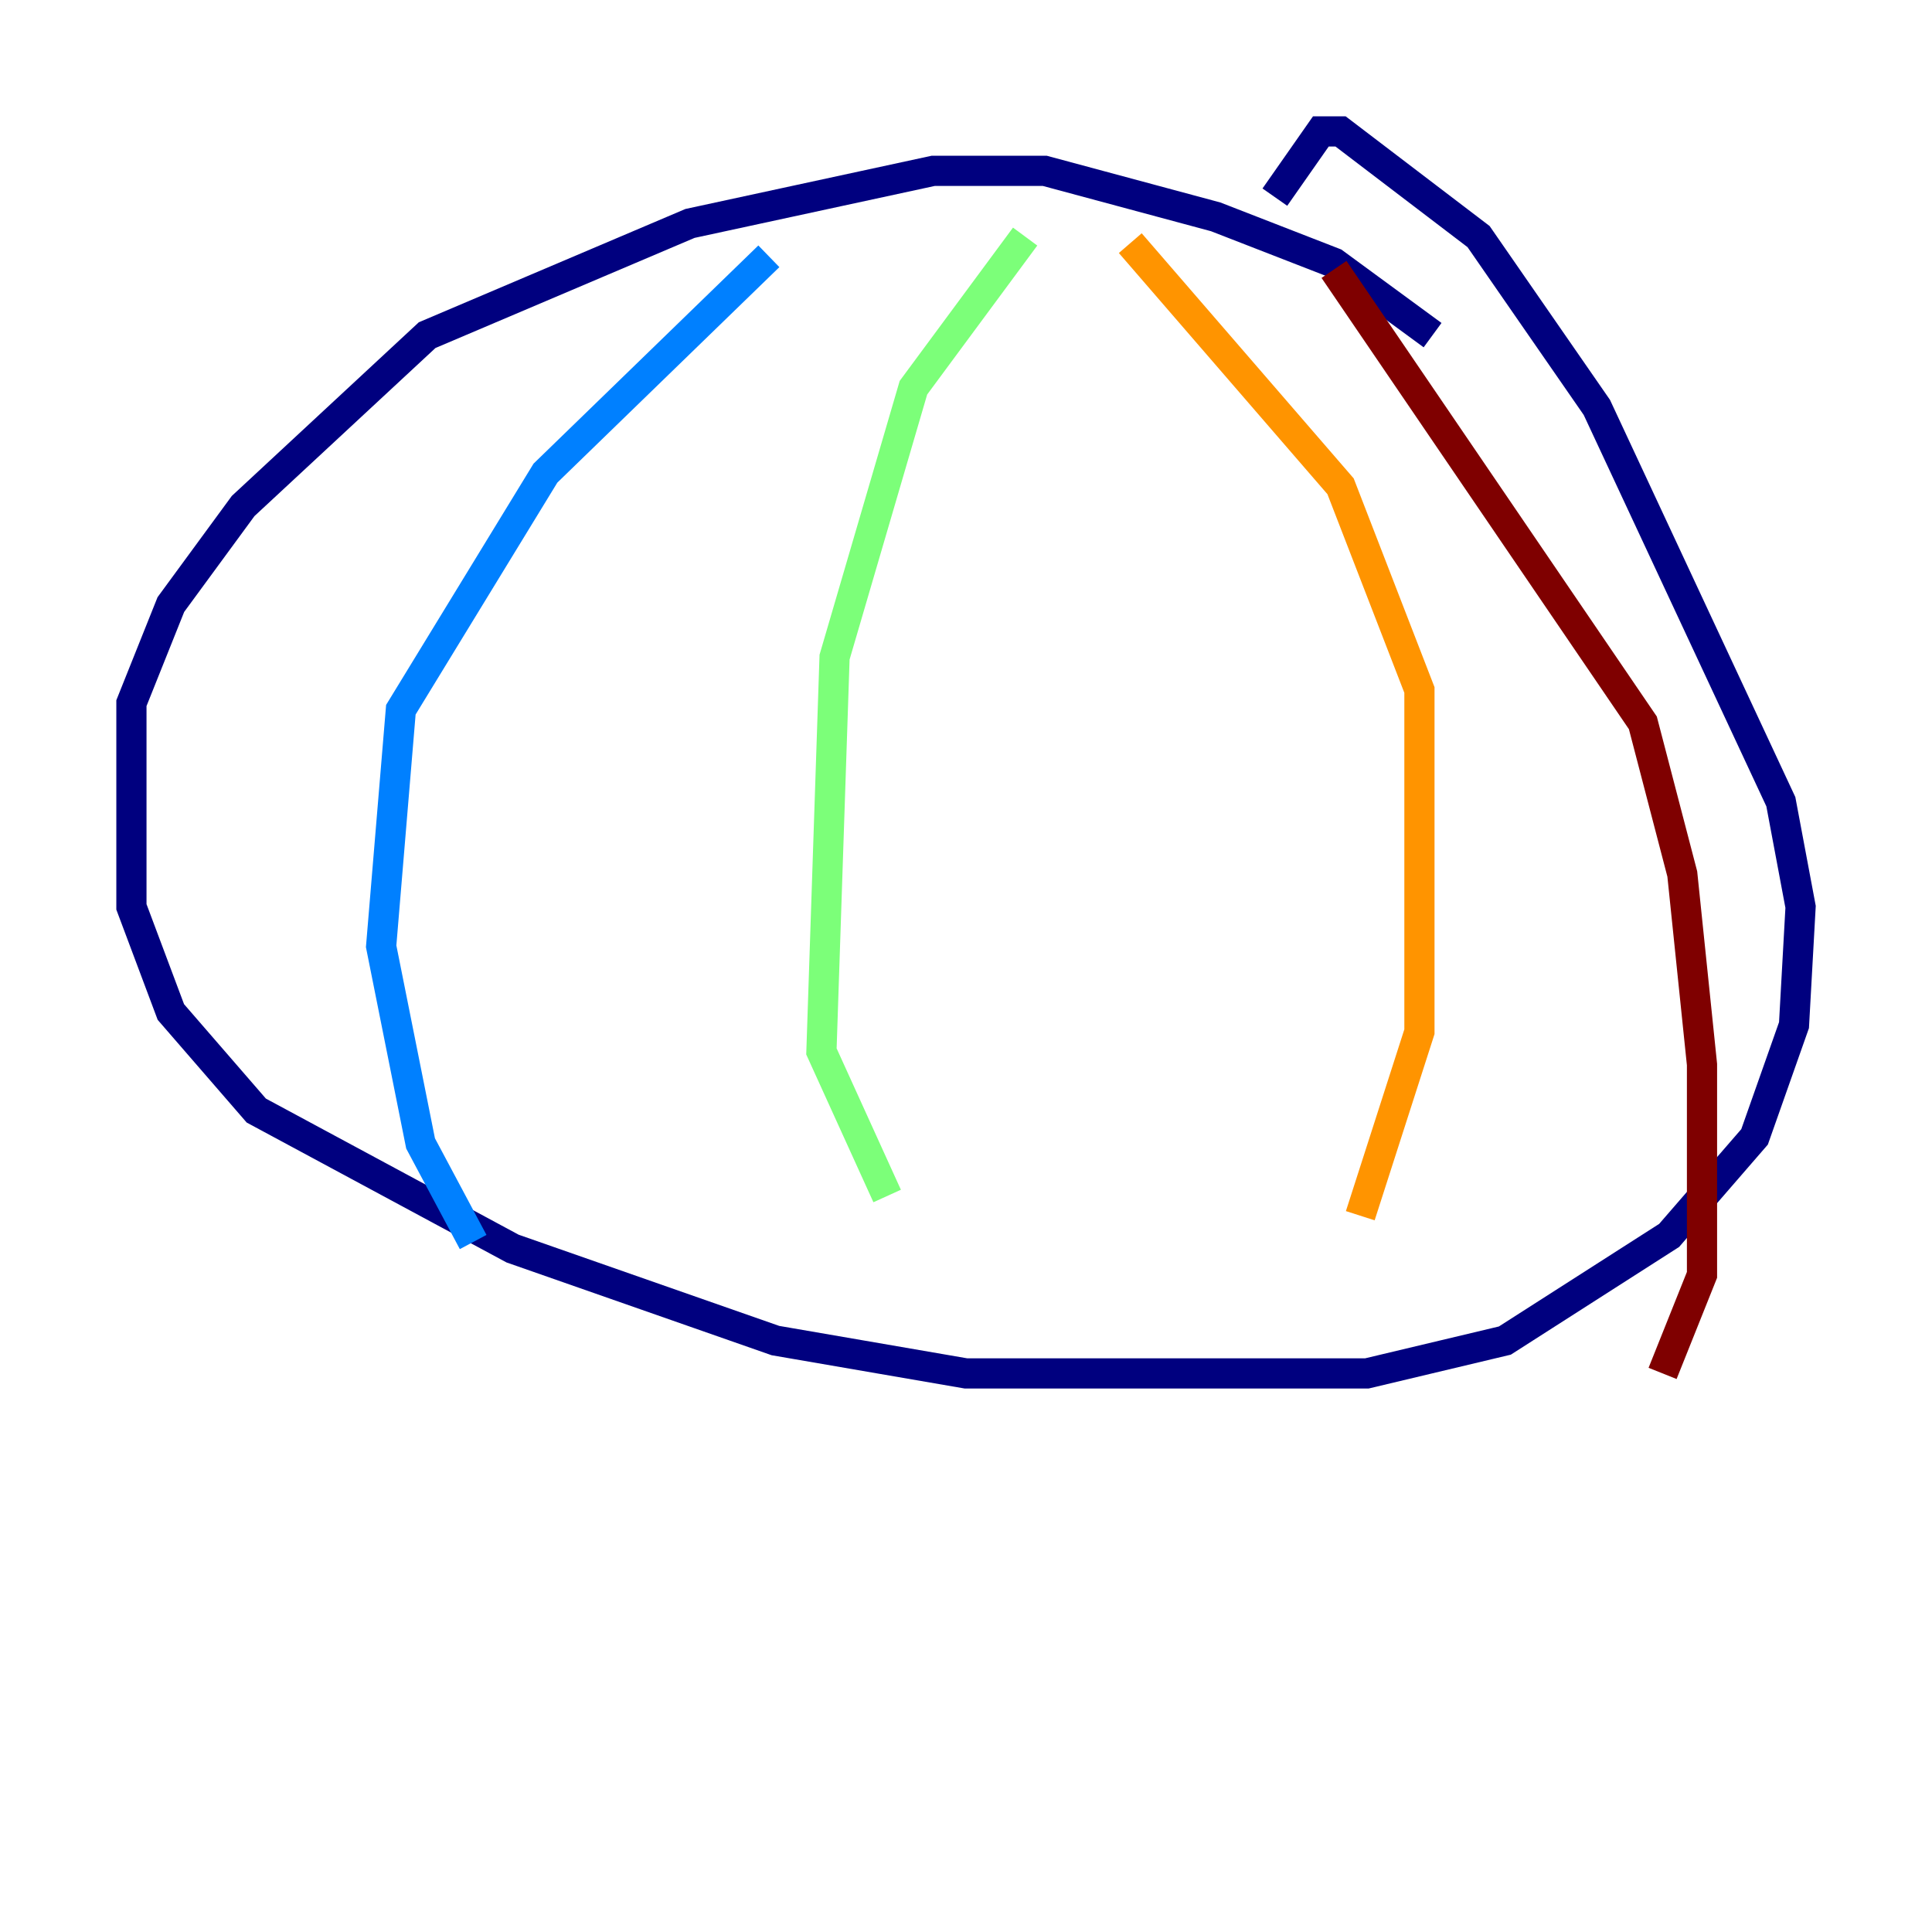 <?xml version="1.0" encoding="utf-8" ?>
<svg baseProfile="tiny" height="128" version="1.2" viewBox="0,0,128,128" width="128" xmlns="http://www.w3.org/2000/svg" xmlns:ev="http://www.w3.org/2001/xml-events" xmlns:xlink="http://www.w3.org/1999/xlink"><defs /><polyline fill="none" points="94.912,22.204 88.381,17.415 80.544,14.367 69.225,11.32 61.823,11.32 45.714,14.803 28.299,22.204 16.109,33.524 11.32,40.054 8.707,46.585 8.707,60.082 11.32,67.048 16.98,73.578 33.959,82.721 51.374,88.816 64.0,90.993 90.558,90.993 99.701,88.816 110.585,81.85 116.245,75.32 118.857,67.918 119.293,60.082 117.986,53.116 105.796,26.993 97.959,15.674 88.816,8.707 87.51,8.707 84.463,13.061" stroke="#00007f" stroke-width="2" /><polyline fill="none" points="50.939,16.98 36.136,31.347 26.558,47.02 25.252,62.694 27.864,75.755 31.347,82.286" stroke="#0080ff" stroke-width="2" /><polyline fill="none" points="67.918,15.674 60.517,25.687 55.292,43.537 54.422,69.66 58.776,79.238" stroke="#7cff79" stroke-width="2" /><polyline fill="none" points="74.884,16.109 88.816,32.218 94.041,45.714 94.041,68.354 90.122,80.544" stroke="#ff9400" stroke-width="2" /><polyline fill="none" points="88.381,17.85 108.844,47.891 111.456,57.905 112.762,70.531 112.762,84.463 110.15,90.993" stroke="#7f0000" stroke-width="2" /></svg>